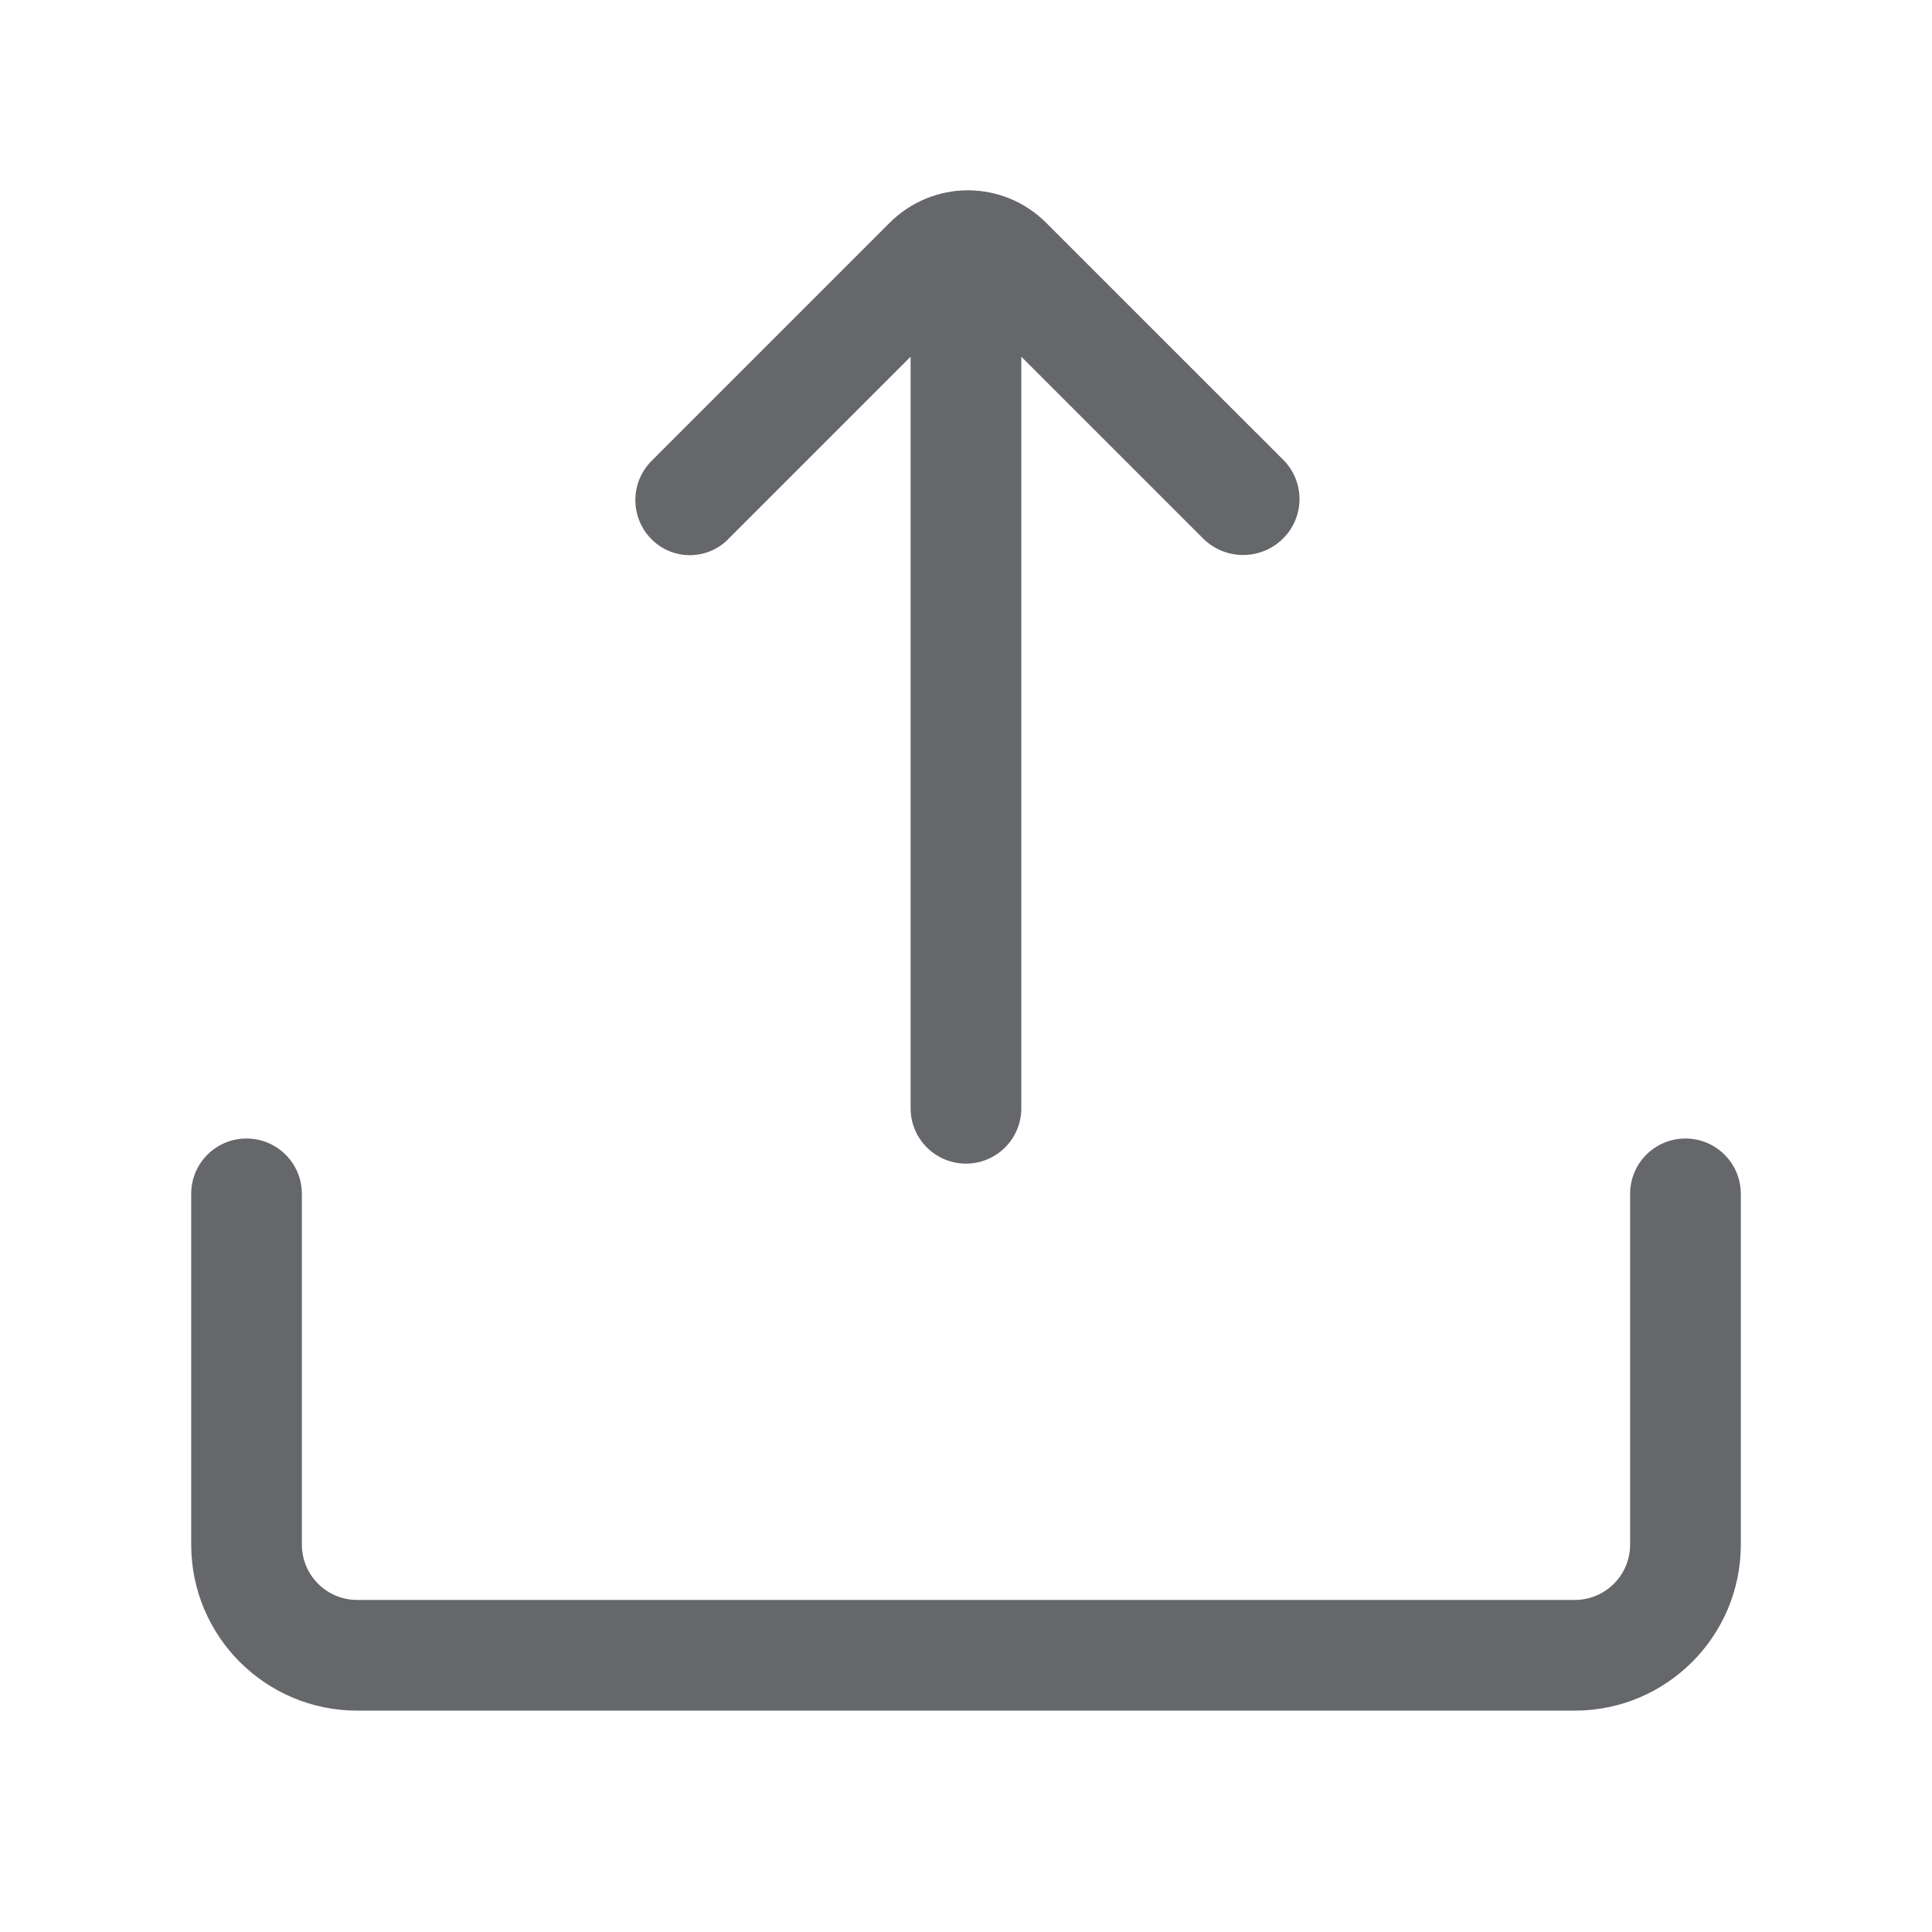 <?xml version="1.0" encoding="UTF-8"?>
<svg width="24px" height="24px" viewBox="0 0 24 24" version="1.1" xmlns="http://www.w3.org/2000/svg" xmlns:xlink="http://www.w3.org/1999/xlink">
    <title>upload</title>
    <g id="upload" stroke="none" stroke-width="1" fill="none" fill-rule="evenodd">
        <path d="M19.38,2.182 C20.519,2.182 21.443,3.106 21.443,4.245 L21.443,4.245 L21.443,19.37 C21.443,20.509 20.519,21.432 19.38,21.432 L19.38,21.432 L15.023,21.432 C14.644,21.432 14.336,21.125 14.336,20.745 C14.336,20.365 14.644,20.057 15.023,20.057 L15.023,20.057 L19.38,20.057 C19.76,20.057 20.068,19.75 20.068,19.37 L20.068,19.37 L20.068,4.245 C20.068,3.865 19.76,3.557 19.38,3.557 L19.38,3.557 L15.023,3.557 C14.644,3.557 14.336,3.25 14.336,2.87 C14.336,2.49 14.644,2.182 15.023,2.182 L15.023,2.182 Z M5.91,7.861 C6.182,7.595 6.62,7.599 6.886,7.872 C7.157,8.148 7.154,8.59 6.881,8.863 L6.881,8.863 L4.624,11.12 L13.961,11.12 C14.34,11.12 14.648,11.428 14.648,11.807 C14.648,12.187 14.34,12.495 13.961,12.495 L13.961,12.495 L4.624,12.495 L6.893,14.764 C6.895,14.766 6.898,14.768 6.9,14.77 C7.158,15.036 7.152,15.461 6.886,15.719 C6.616,15.982 6.184,15.979 5.917,15.712 L5.917,15.712 L2.961,12.756 C2.703,12.498 2.557,12.148 2.557,11.783 C2.557,11.418 2.703,11.068 2.961,10.811 L2.961,10.811 L5.905,7.866 C5.907,7.865 5.908,7.863 5.91,7.861 Z" id="Style" fill="#65676B" transform="translate(12, 11.807) rotate(-270) translate(-12, -11.807) "></path>
    </g>
</svg>